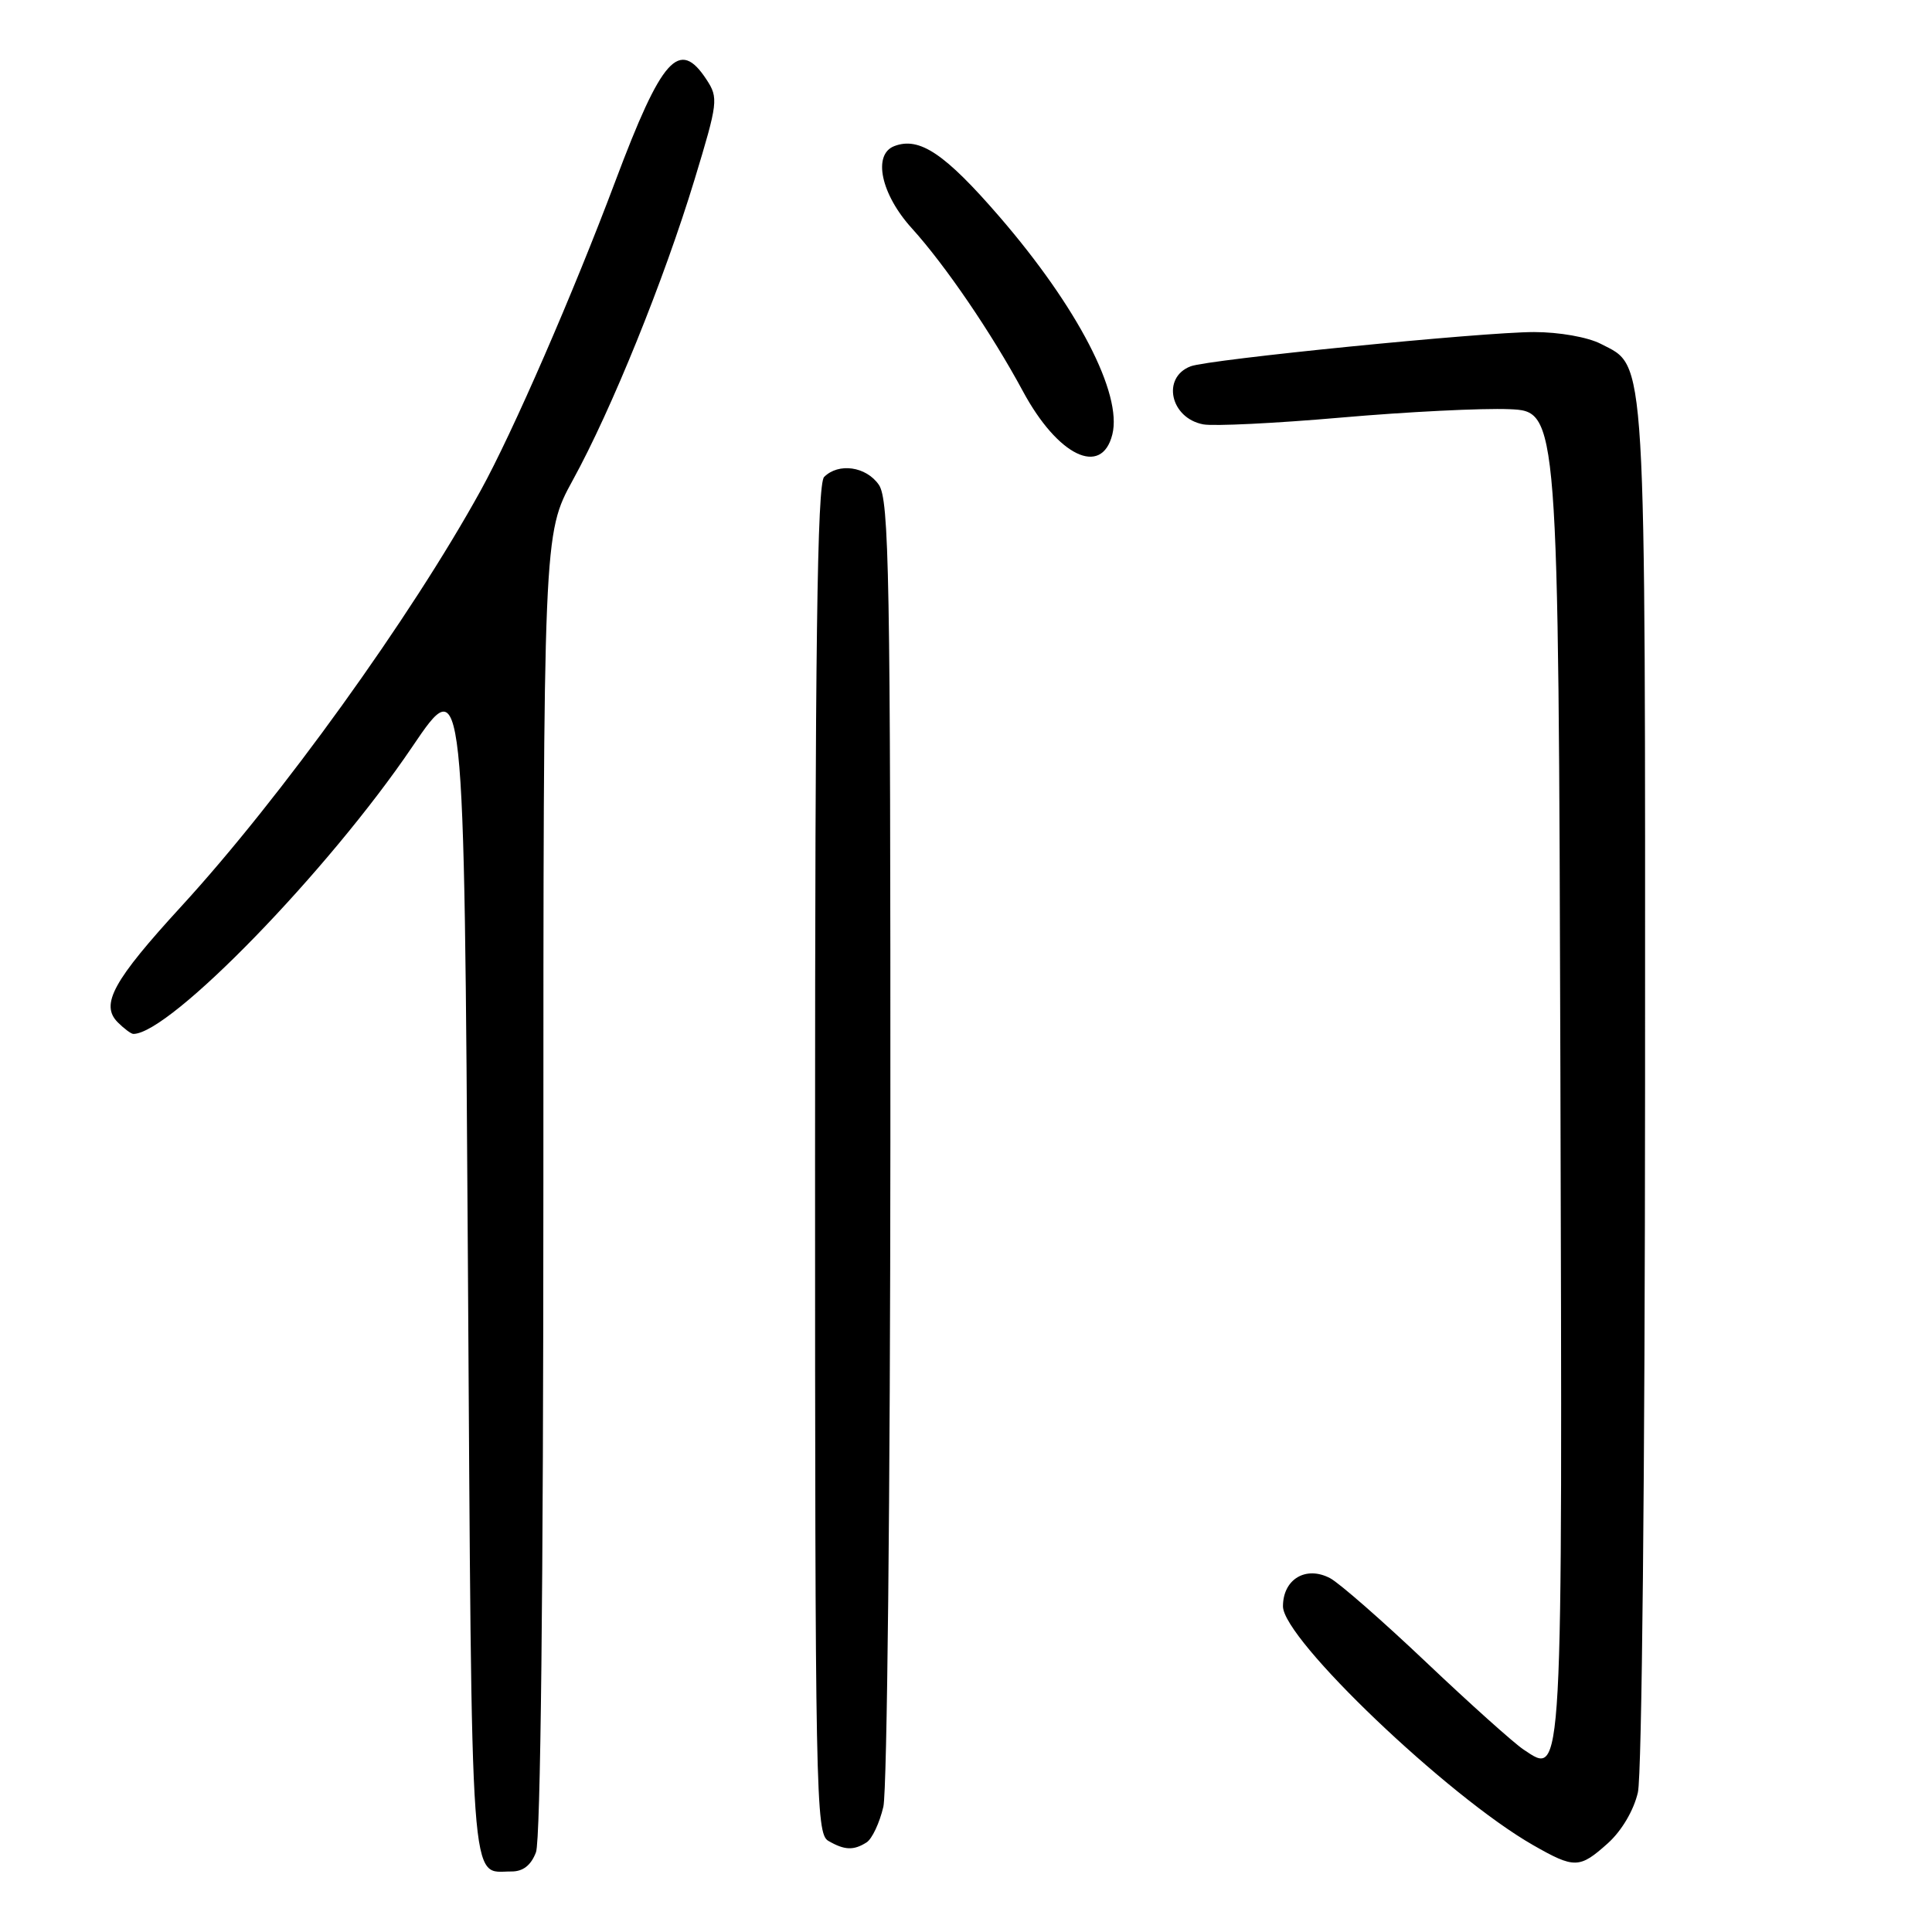 <?xml version="1.0" encoding="UTF-8" standalone="no"?>
<!DOCTYPE svg PUBLIC "-//W3C//DTD SVG 1.1//EN" "http://www.w3.org/Graphics/SVG/1.1/DTD/svg11.dtd" >
<svg xmlns="http://www.w3.org/2000/svg" xmlns:xlink="http://www.w3.org/1999/xlink" version="1.1" viewBox="0 0 256 256">
 <g >
 <path fill="currentColor"
d=" M 71.02 245.43 C 71.63 243.84 72.00 210.31 72.00 156.81 C 72.00 70.75 72.00 70.75 75.90 63.62 C 81.03 54.28 87.97 37.14 92.03 23.80 C 95.14 13.57 95.21 12.98 93.62 10.55 C 90.01 5.03 87.70 7.60 81.54 24.00 C 75.97 38.84 67.92 57.34 63.69 65.00 C 54.43 81.80 37.20 105.73 24.04 120.08 C 14.99 129.95 13.25 133.11 15.61 135.47 C 16.45 136.31 17.38 137.00 17.67 137.00 C 22.51 137.00 43.53 115.36 54.63 98.95 C 61.50 88.80 61.50 88.80 62.00 167.44 C 62.54 252.64 62.21 247.95 67.77 247.98 C 69.30 247.99 70.37 247.16 71.02 245.43 Z  M 213.04 244.25 C 214.87 242.61 216.48 239.89 217.03 237.50 C 217.56 235.22 217.96 194.93 217.98 143.72 C 218.00 45.37 218.20 48.71 212.13 45.57 C 210.39 44.67 206.60 44.00 203.26 44.00 C 196.47 44.00 160.15 47.62 157.76 48.54 C 153.90 50.02 155.07 55.40 159.43 56.23 C 160.80 56.49 169.02 56.09 177.71 55.33 C 186.39 54.57 196.43 54.07 200.00 54.22 C 206.50 54.50 206.50 54.50 206.76 142.05 C 207.03 237.30 207.14 235.31 201.87 231.82 C 200.57 230.95 194.78 225.76 189.00 220.28 C 183.22 214.80 177.49 209.78 176.25 209.12 C 173.05 207.43 170.00 209.24 170.00 212.85 C 170.00 217.18 191.83 238.02 203.13 244.48 C 208.63 247.62 209.29 247.61 213.04 244.25 Z  M 114.82 244.13 C 115.55 243.67 116.55 241.54 117.05 239.40 C 117.55 237.24 117.96 197.69 117.98 150.97 C 118.00 76.06 117.82 66.19 116.44 64.22 C 114.75 61.80 111.11 61.29 109.20 63.20 C 108.28 64.12 108.00 85.57 108.00 153.65 C 108.00 237.60 108.10 242.96 109.75 243.92 C 111.90 245.17 113.10 245.22 114.82 244.13 Z  M 147.39 57.57 C 148.74 52.19 142.79 40.71 132.43 28.71 C 125.21 20.36 121.83 18.08 118.50 19.36 C 115.60 20.47 116.73 25.75 120.84 30.27 C 125.26 35.15 131.39 44.14 135.54 51.84 C 140.16 60.42 145.97 63.23 147.39 57.57 Z "/>
</g>
</svg>